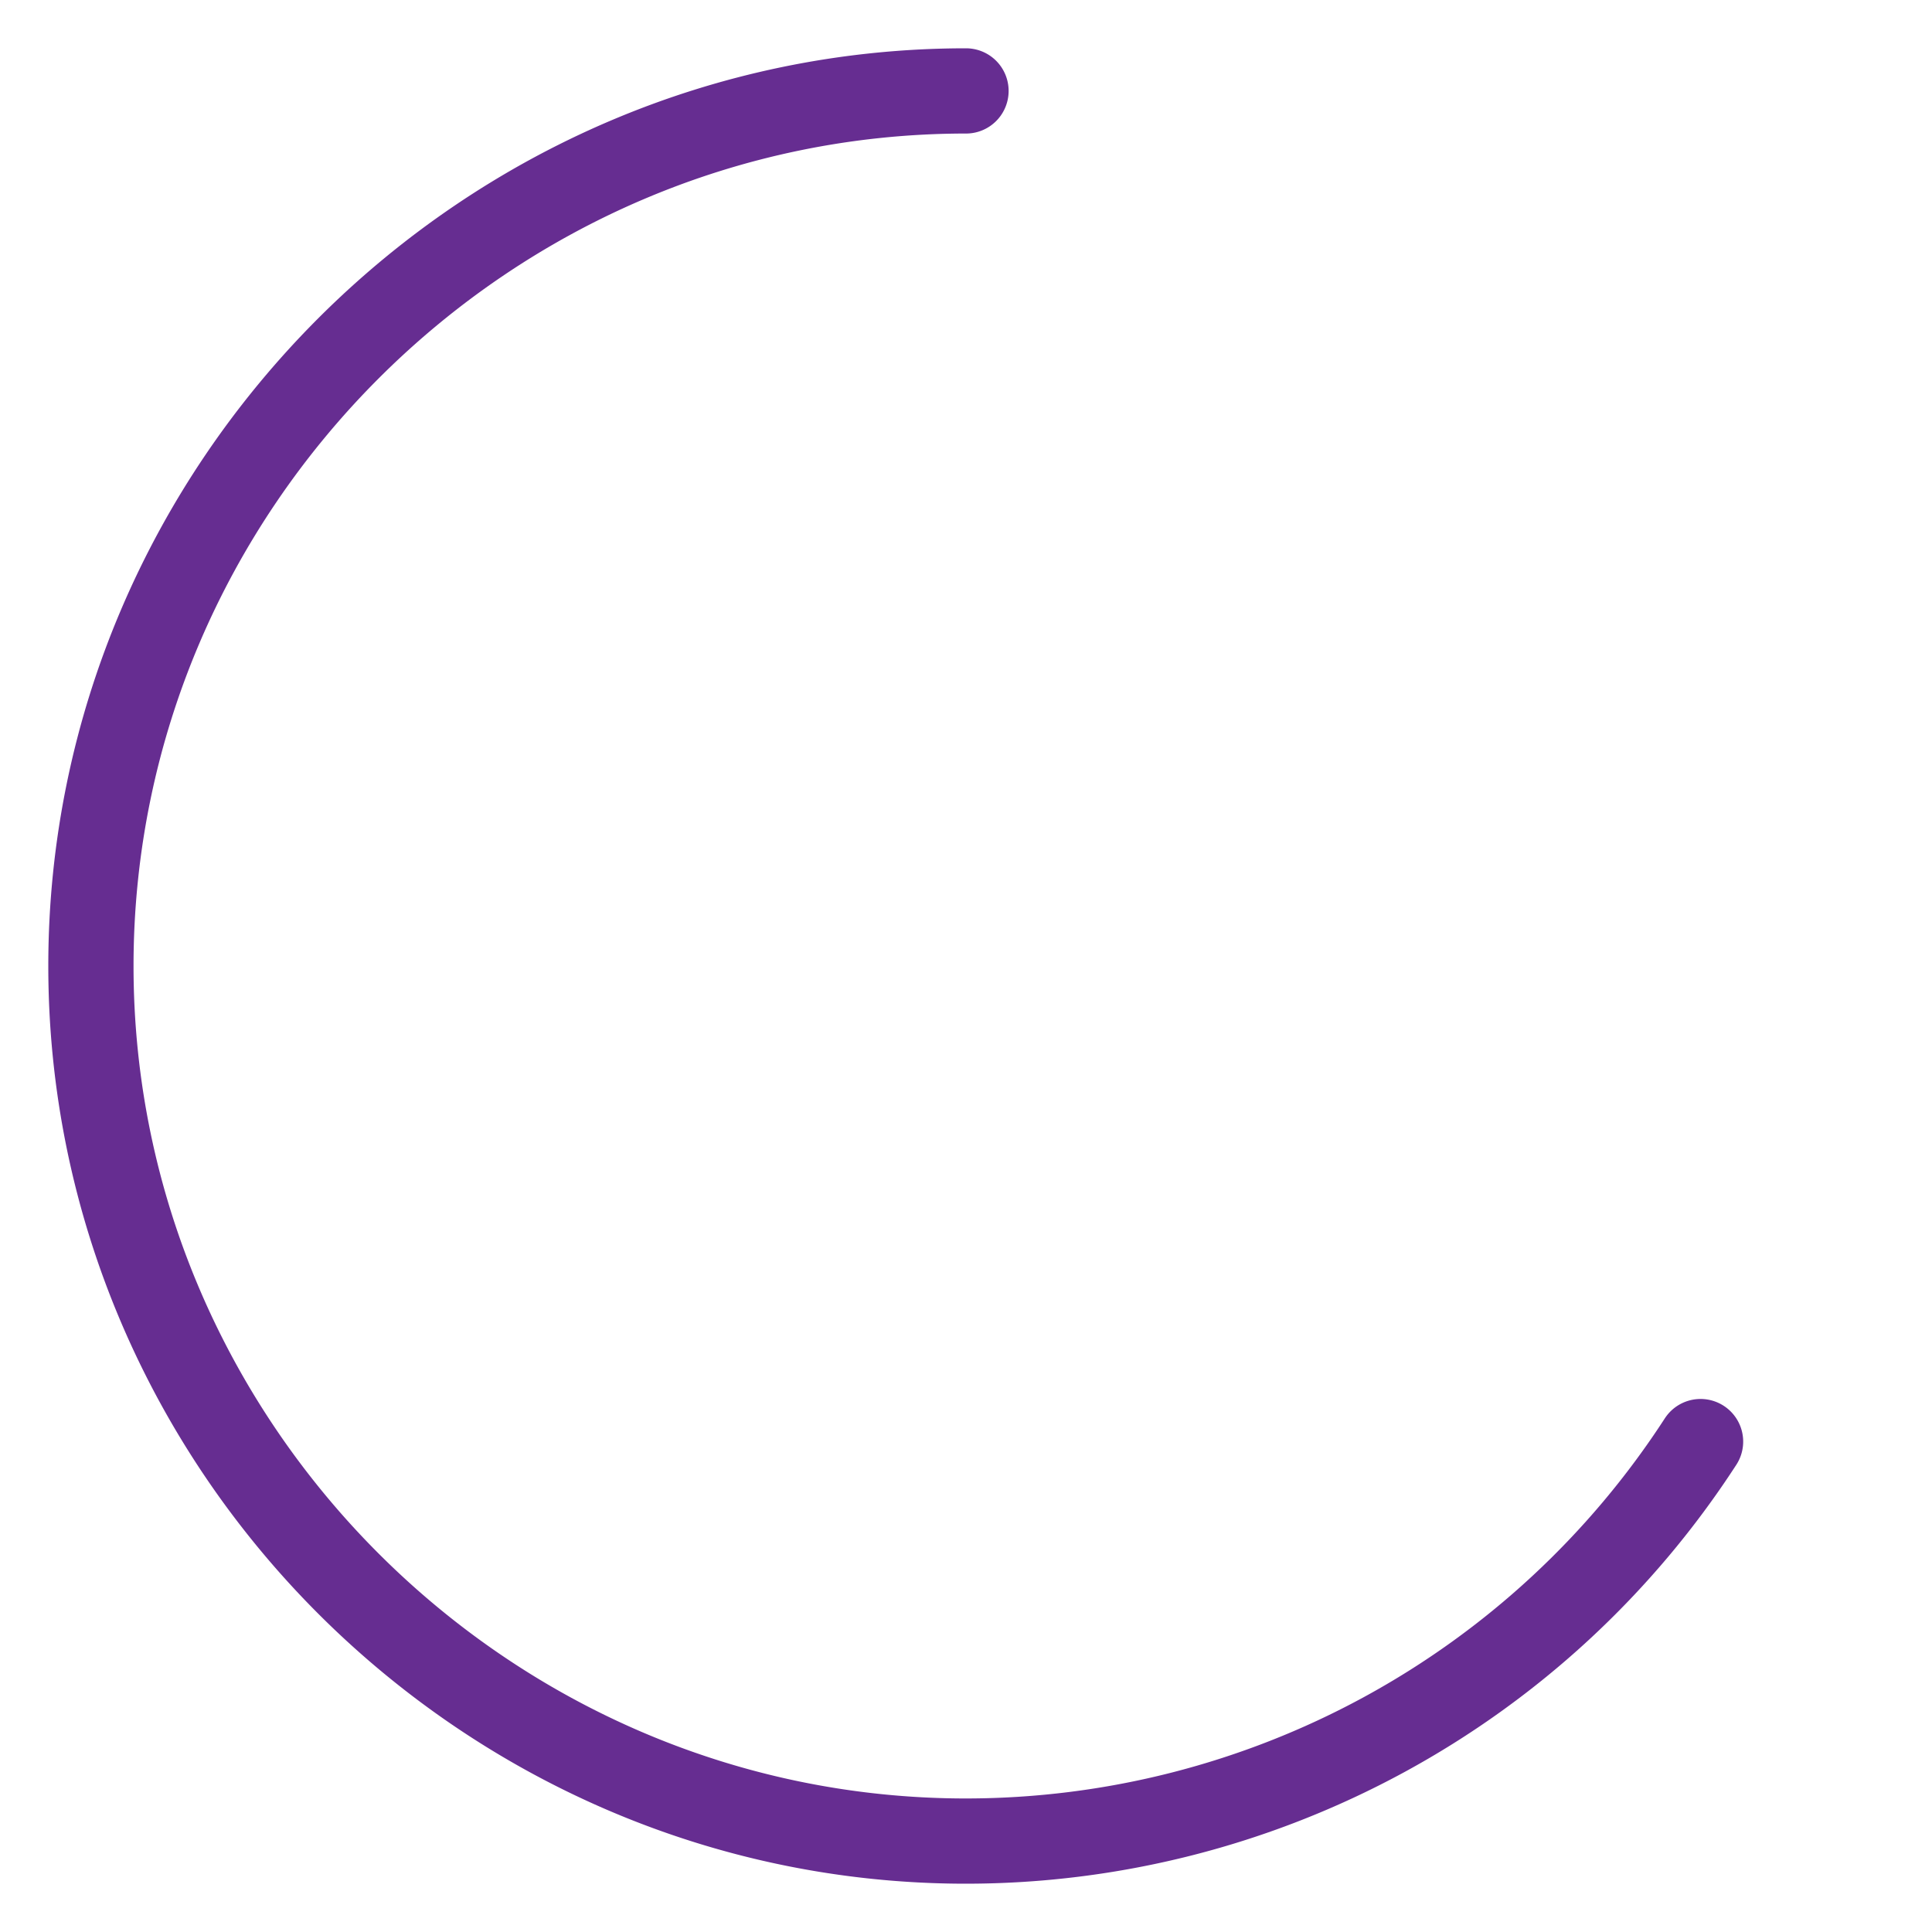 <svg xmlns="http://www.w3.org/2000/svg" viewBox="0 0 680 680">
    <defs>
        <style>
            .sxt-1,
            .sxt-2 {
                fill: none;
            }

            .sxt-1 {
                stroke: #662d91;
                stroke-linecap: round;
                stroke-linejoin: round;
                stroke-width: 30px;
            }
        </style>
    </defs>
    <g id="Layer_2" data-name="Layer 2">
        <g id="Layer_1-2" data-name="Layer 1">
            <path class="sxt-1" d="M598.54,507.39A308.26,308.26,0,0,1,340,648C171,648,32,509,32,340S171,32,340,32" />
            <rect class="sxt-2" width="680" height="680" />
        </g>
    </g>
</svg>